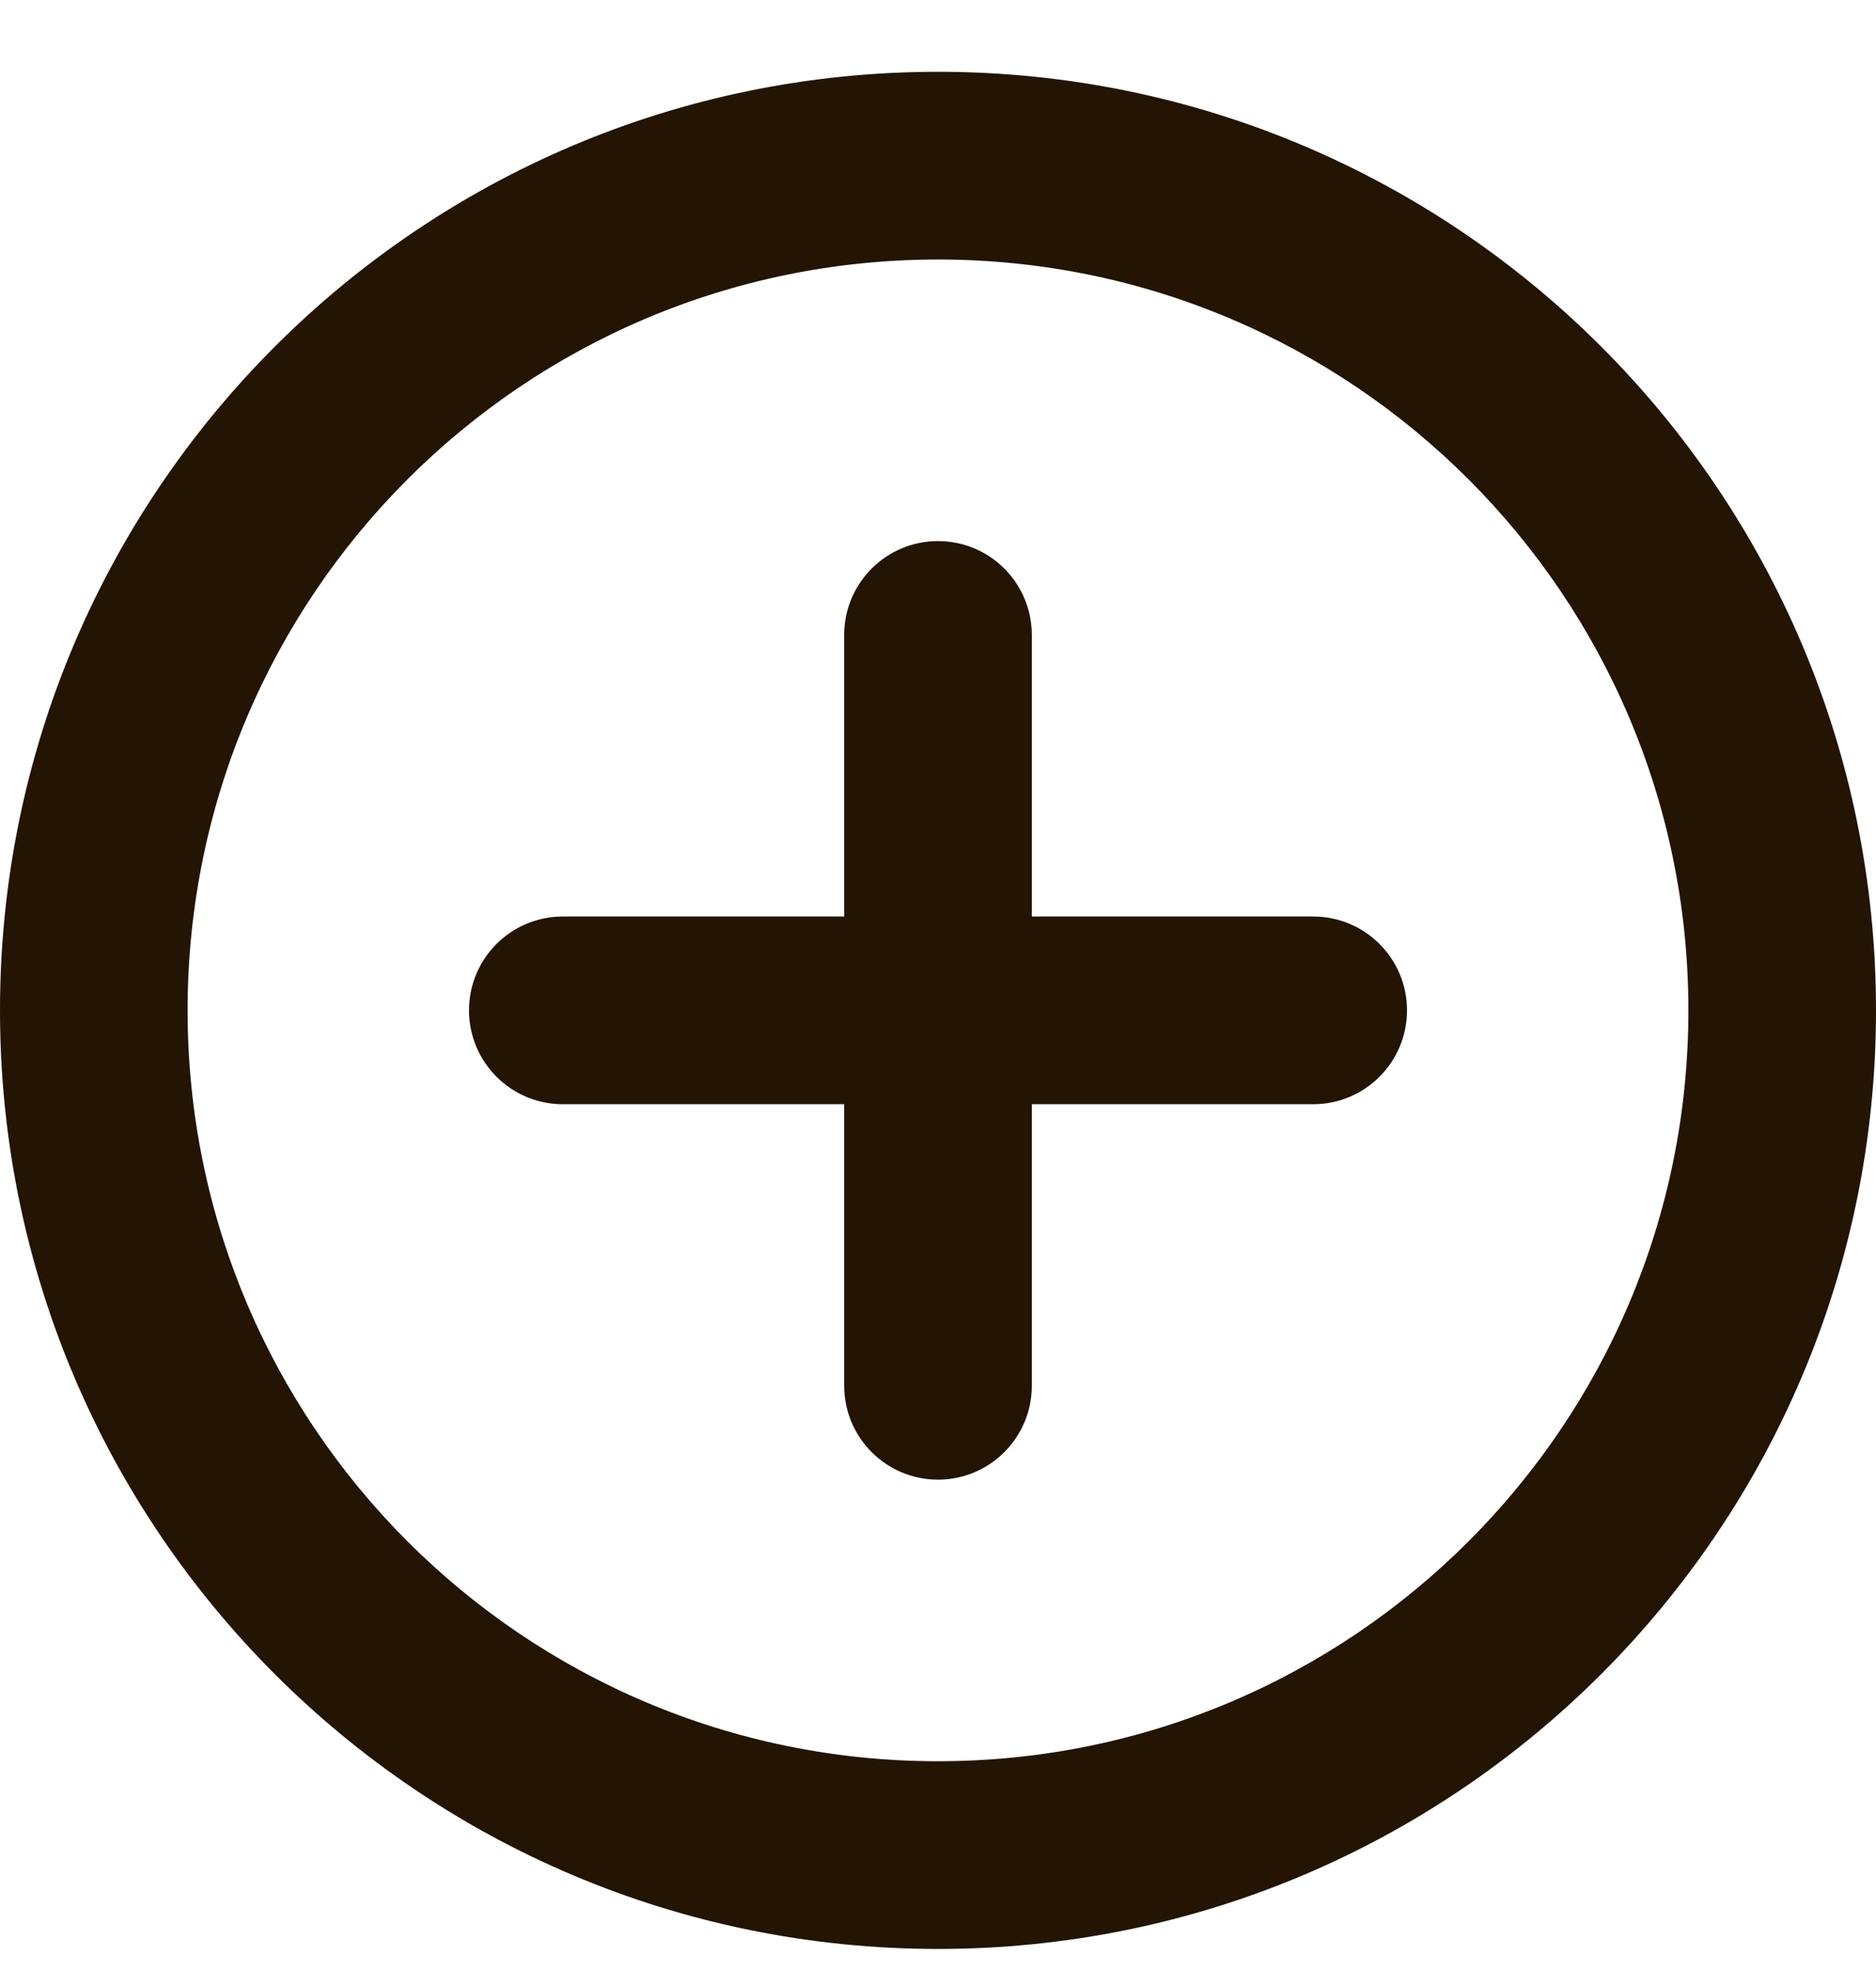 <svg width="20" height="21" viewBox="0 0 20 21" fill="none" xmlns="http://www.w3.org/2000/svg">
<path d="M10 2.765C5.582 2.765 2 6.346 2 10.765C2 15.183 5.582 18.765 10 18.765C14.418 18.765 18 15.183 18 10.765C18 6.346 14.418 2.765 10 2.765ZM0 10.765C0 5.242 4.477 0.765 10 0.765C15.523 0.765 20 5.242 20 10.765C20 16.288 15.523 20.765 10 20.765C4.477 20.765 0 16.288 0 10.765ZM10 5.765C10.552 5.765 11 6.212 11 6.765V9.765H14C14.552 9.765 15 10.212 15 10.765C15 11.317 14.552 11.765 14 11.765H11V14.765C11 15.317 10.552 15.765 10 15.765C9.448 15.765 9 15.317 9 14.765V11.765H6C5.448 11.765 5 11.317 5 10.765C5 10.212 5.448 9.765 6 9.765H9V6.765C9 6.212 9.448 5.765 10 5.765Z" fill="#231403"/>
</svg>
